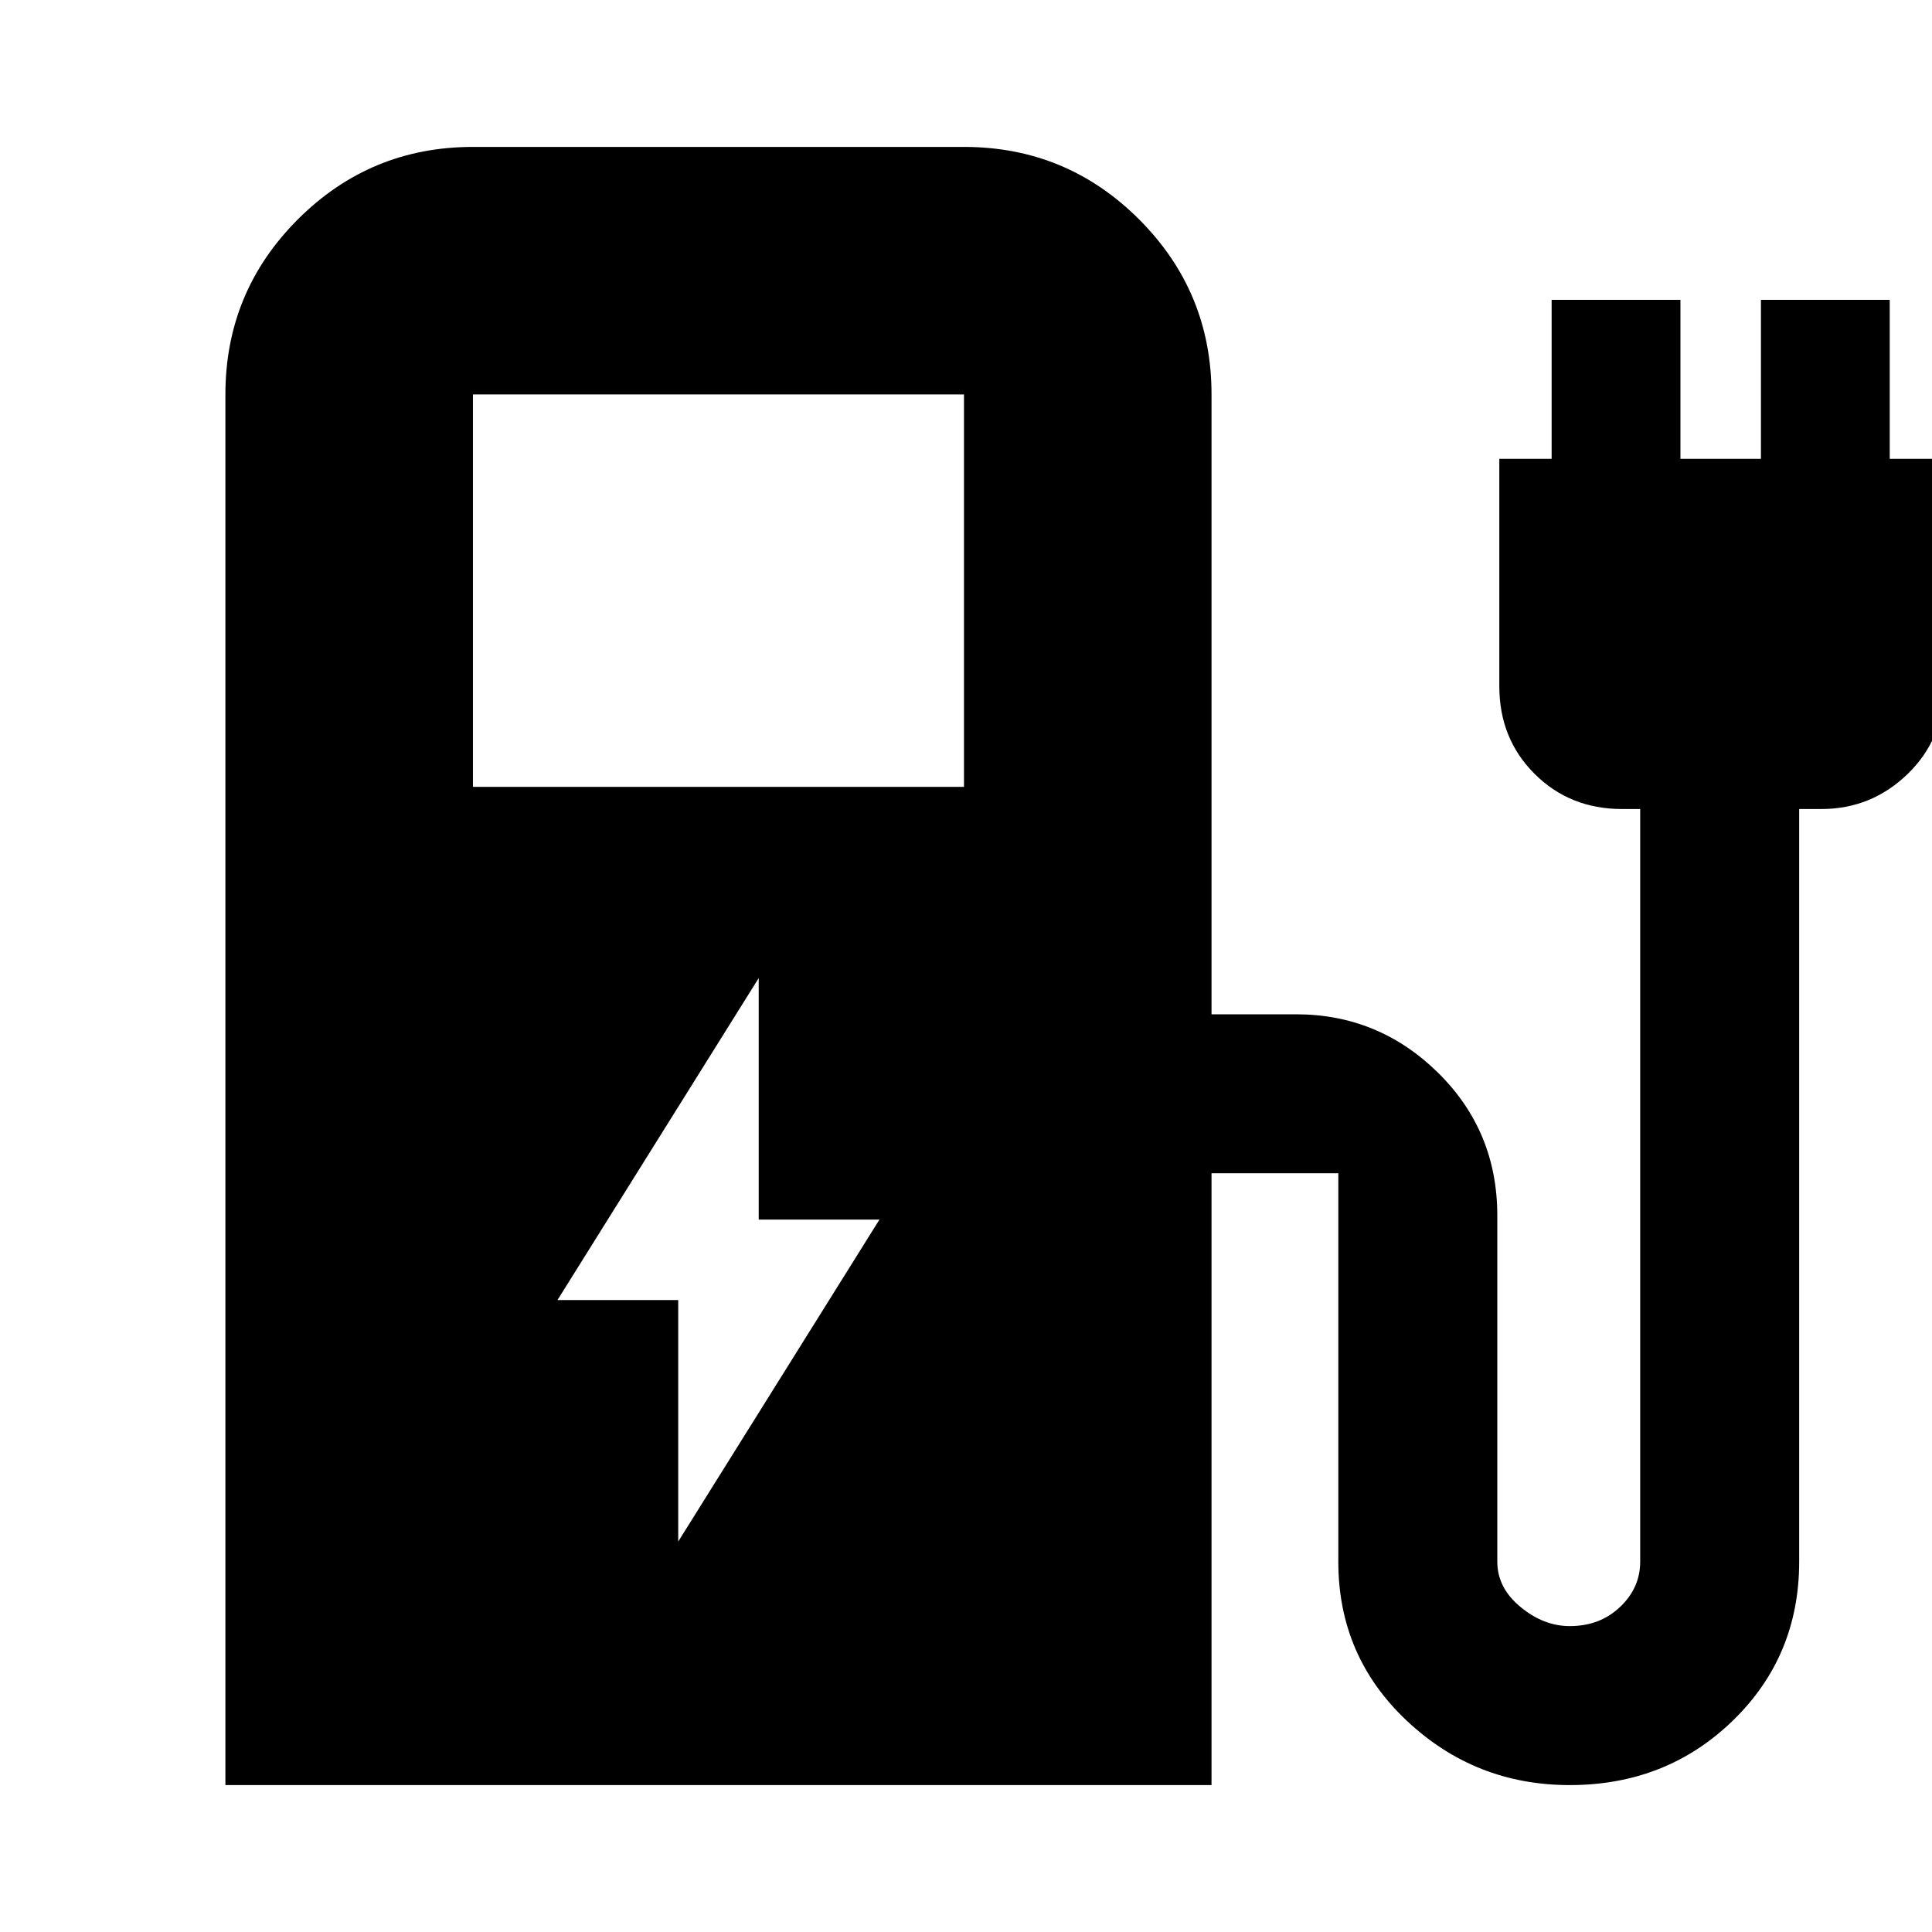 <svg xmlns="http://www.w3.org/2000/svg" height="24" width="24"><path d="m8.425 19.15 2.5-4h-1.5v-3l-2.5 4h1.5Zm-2.55-9.375h6.1V4.9h-6.1ZM2.8 22.175V4.9q0-1.275.9-2.175.9-.9 2.175-.9h6.1q1.275 0 2.175.9.9.9.9 2.175v7.7h1.05q1.025 0 1.763.725.737.725.737 1.775v4.3q0 .325.288.562.287.238.612.238.375 0 .625-.238.25-.237.25-.562v-9.35h-.225q-.65 0-1.088-.438-.437-.437-.437-1.087V5.7h.65V3.725h1.6V5.7h1V3.725h1.6V5.7h.675v2.825q0 .65-.45 1.087-.45.438-1.075.438h-.275v9.35q0 1.175-.825 1.975t-2.025.8q-1.175 0-2.025-.8-.85-.8-.85-1.975v-4.825H15.05v7.6Z"/></svg>